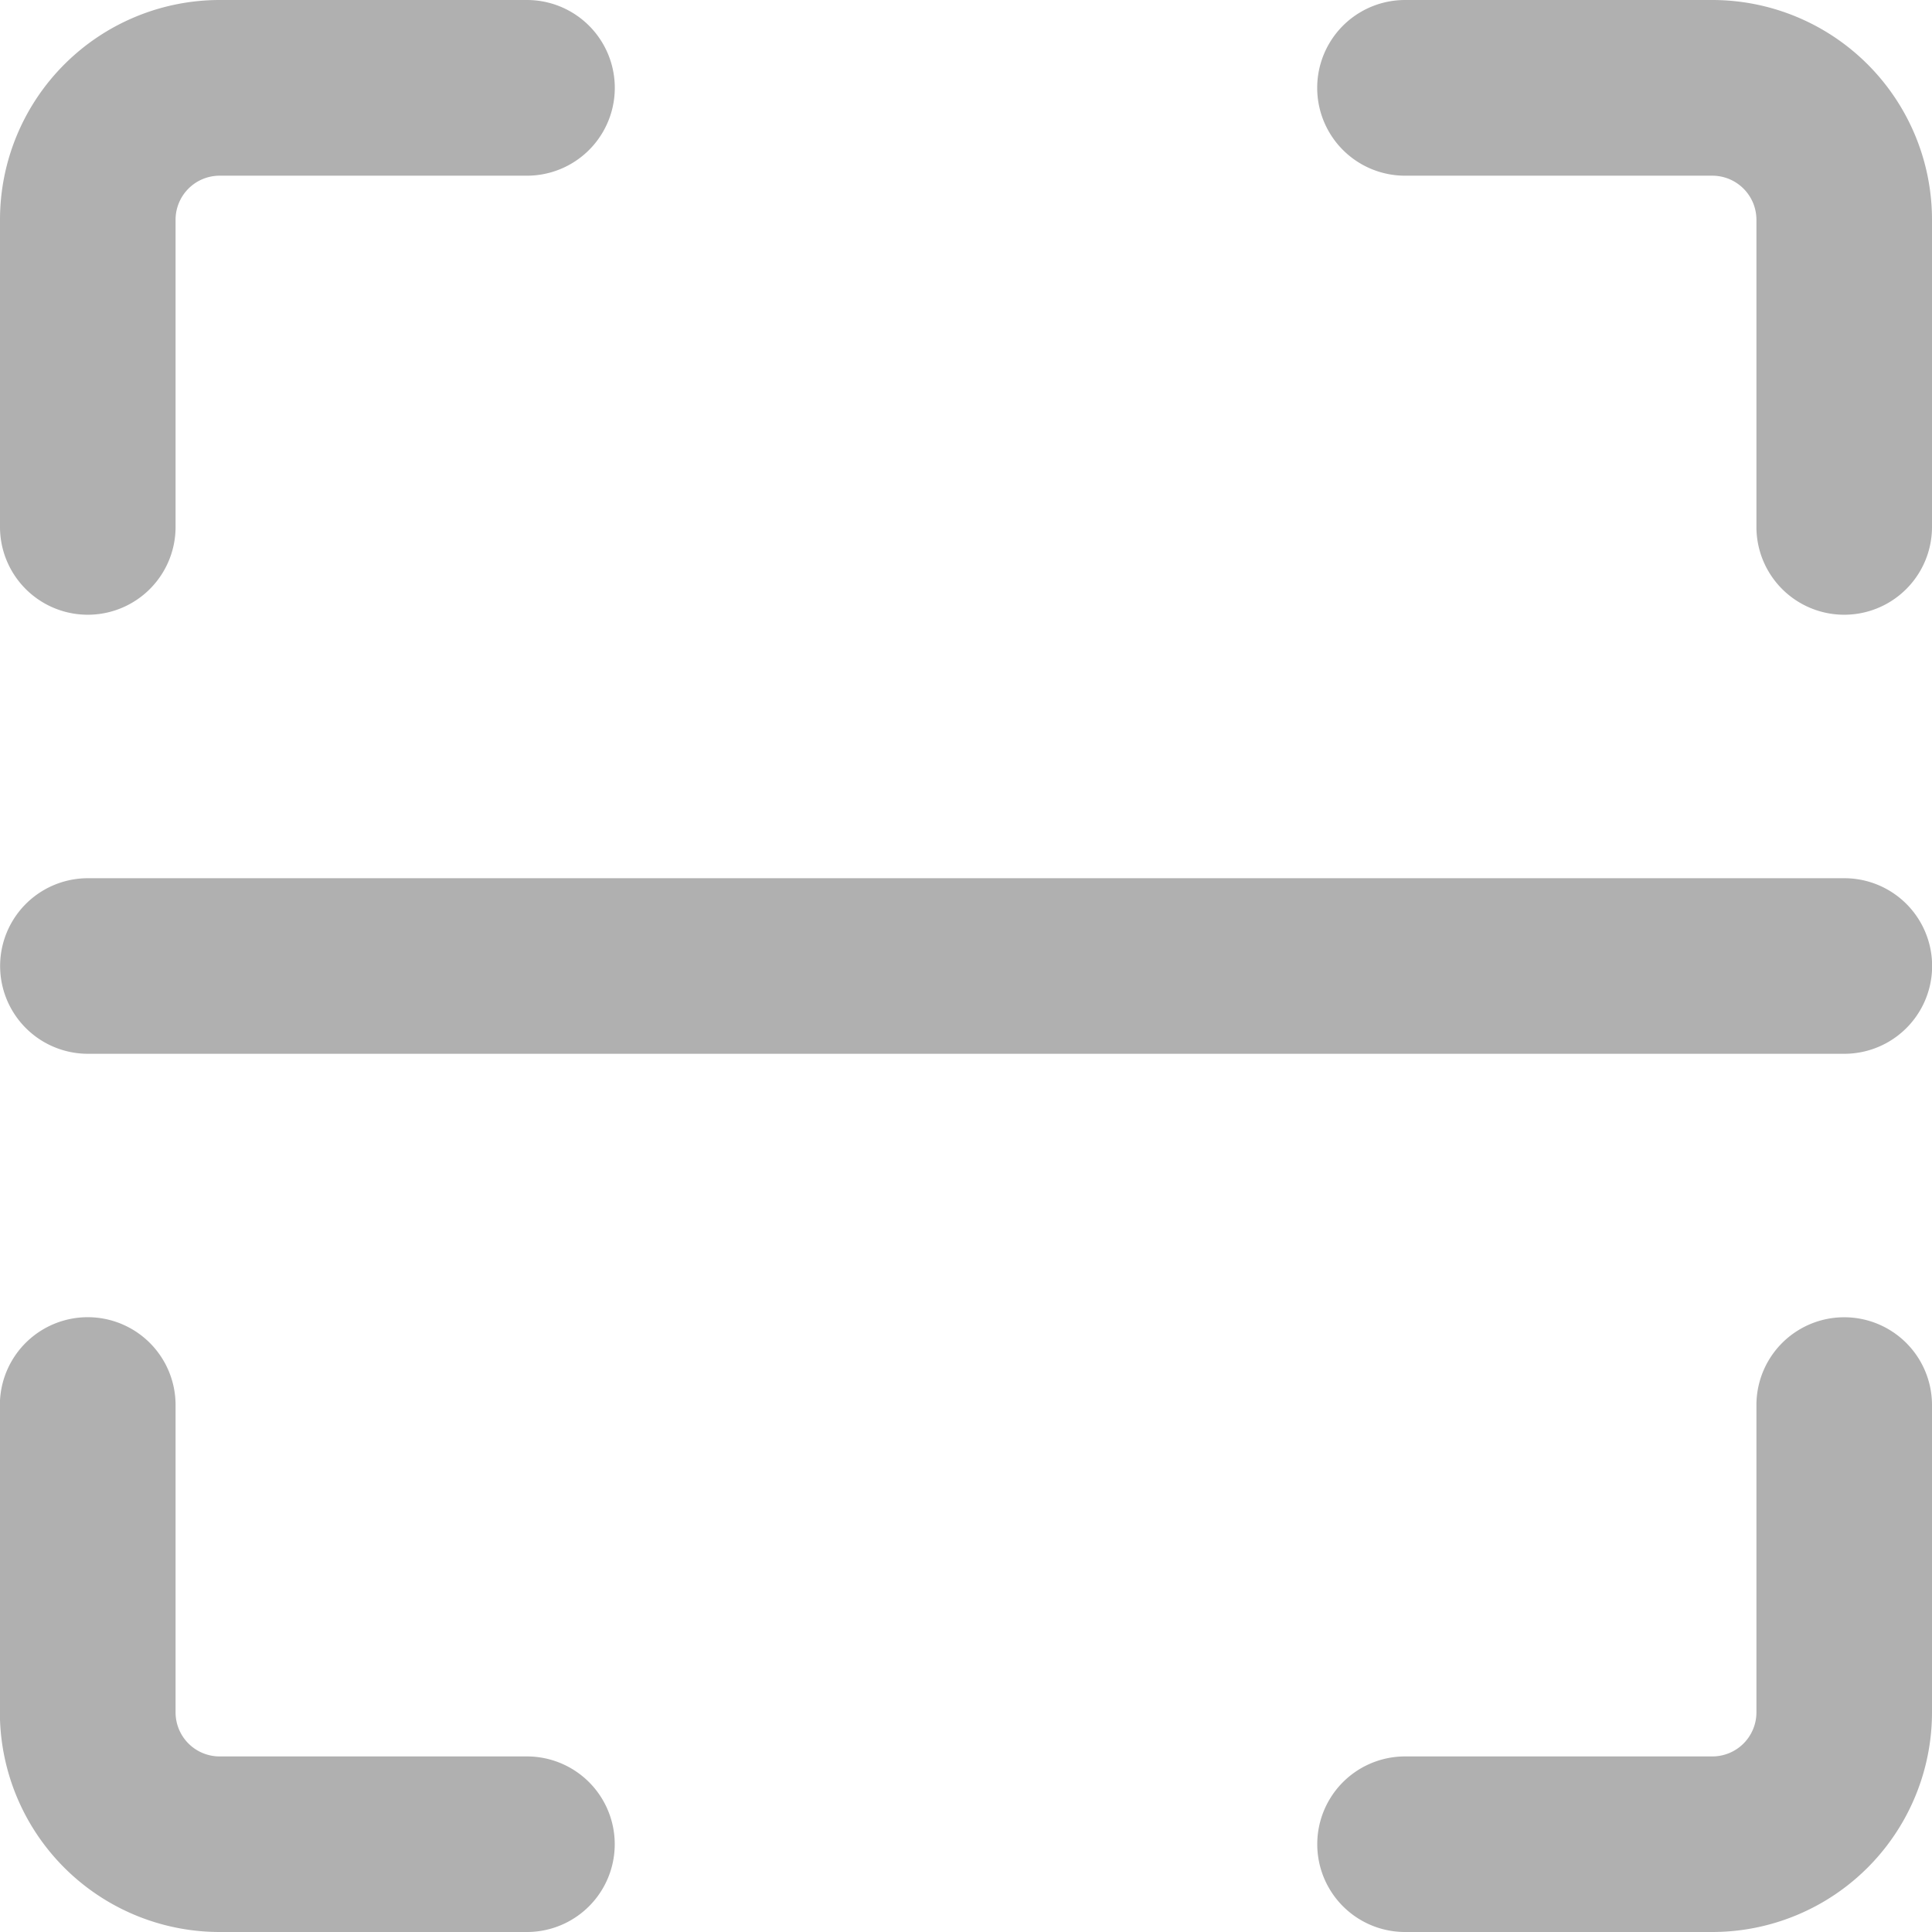 <svg width="16" height="16" fill="none" xmlns="http://www.w3.org/2000/svg"><path d="M11.636 1.455h2.544c.202 0 .366.163.366.366v2.543a.727.727 0 1 0 1.454 0V1.82A1.82 1.82 0 0 0 14.18 0h-2.544a.727.727 0 1 0 0 1.455zm2.91 10.181v2.544a.365.365 0 0 1-.366.366h-2.544a.727.727 0 1 0 0 1.454h2.544A1.82 1.82 0 0 0 16 14.18v-2.544a.727.727 0 1 0-1.454 0zm-10.182 2.91H1.82a.365.365 0 0 1-.366-.366v-2.544a.727.727 0 1 0-1.455 0v2.544A1.82 1.82 0 0 0 1.82 16h2.544a.727.727 0 0 0 0-1.454zM1.454 4.364a.727.727 0 0 1-1.454 0V1.82A1.82 1.82 0 0 1 1.82 0h2.544a.727.727 0 0 1 0 1.455H1.82a.365.365 0 0 0-.366.366v2.543zM.728 8.727a.727.727 0 1 1 0-1.454h14.546a.727.727 0 1 1 0 1.454H.727z" fill="#B0B0B0"/></svg>